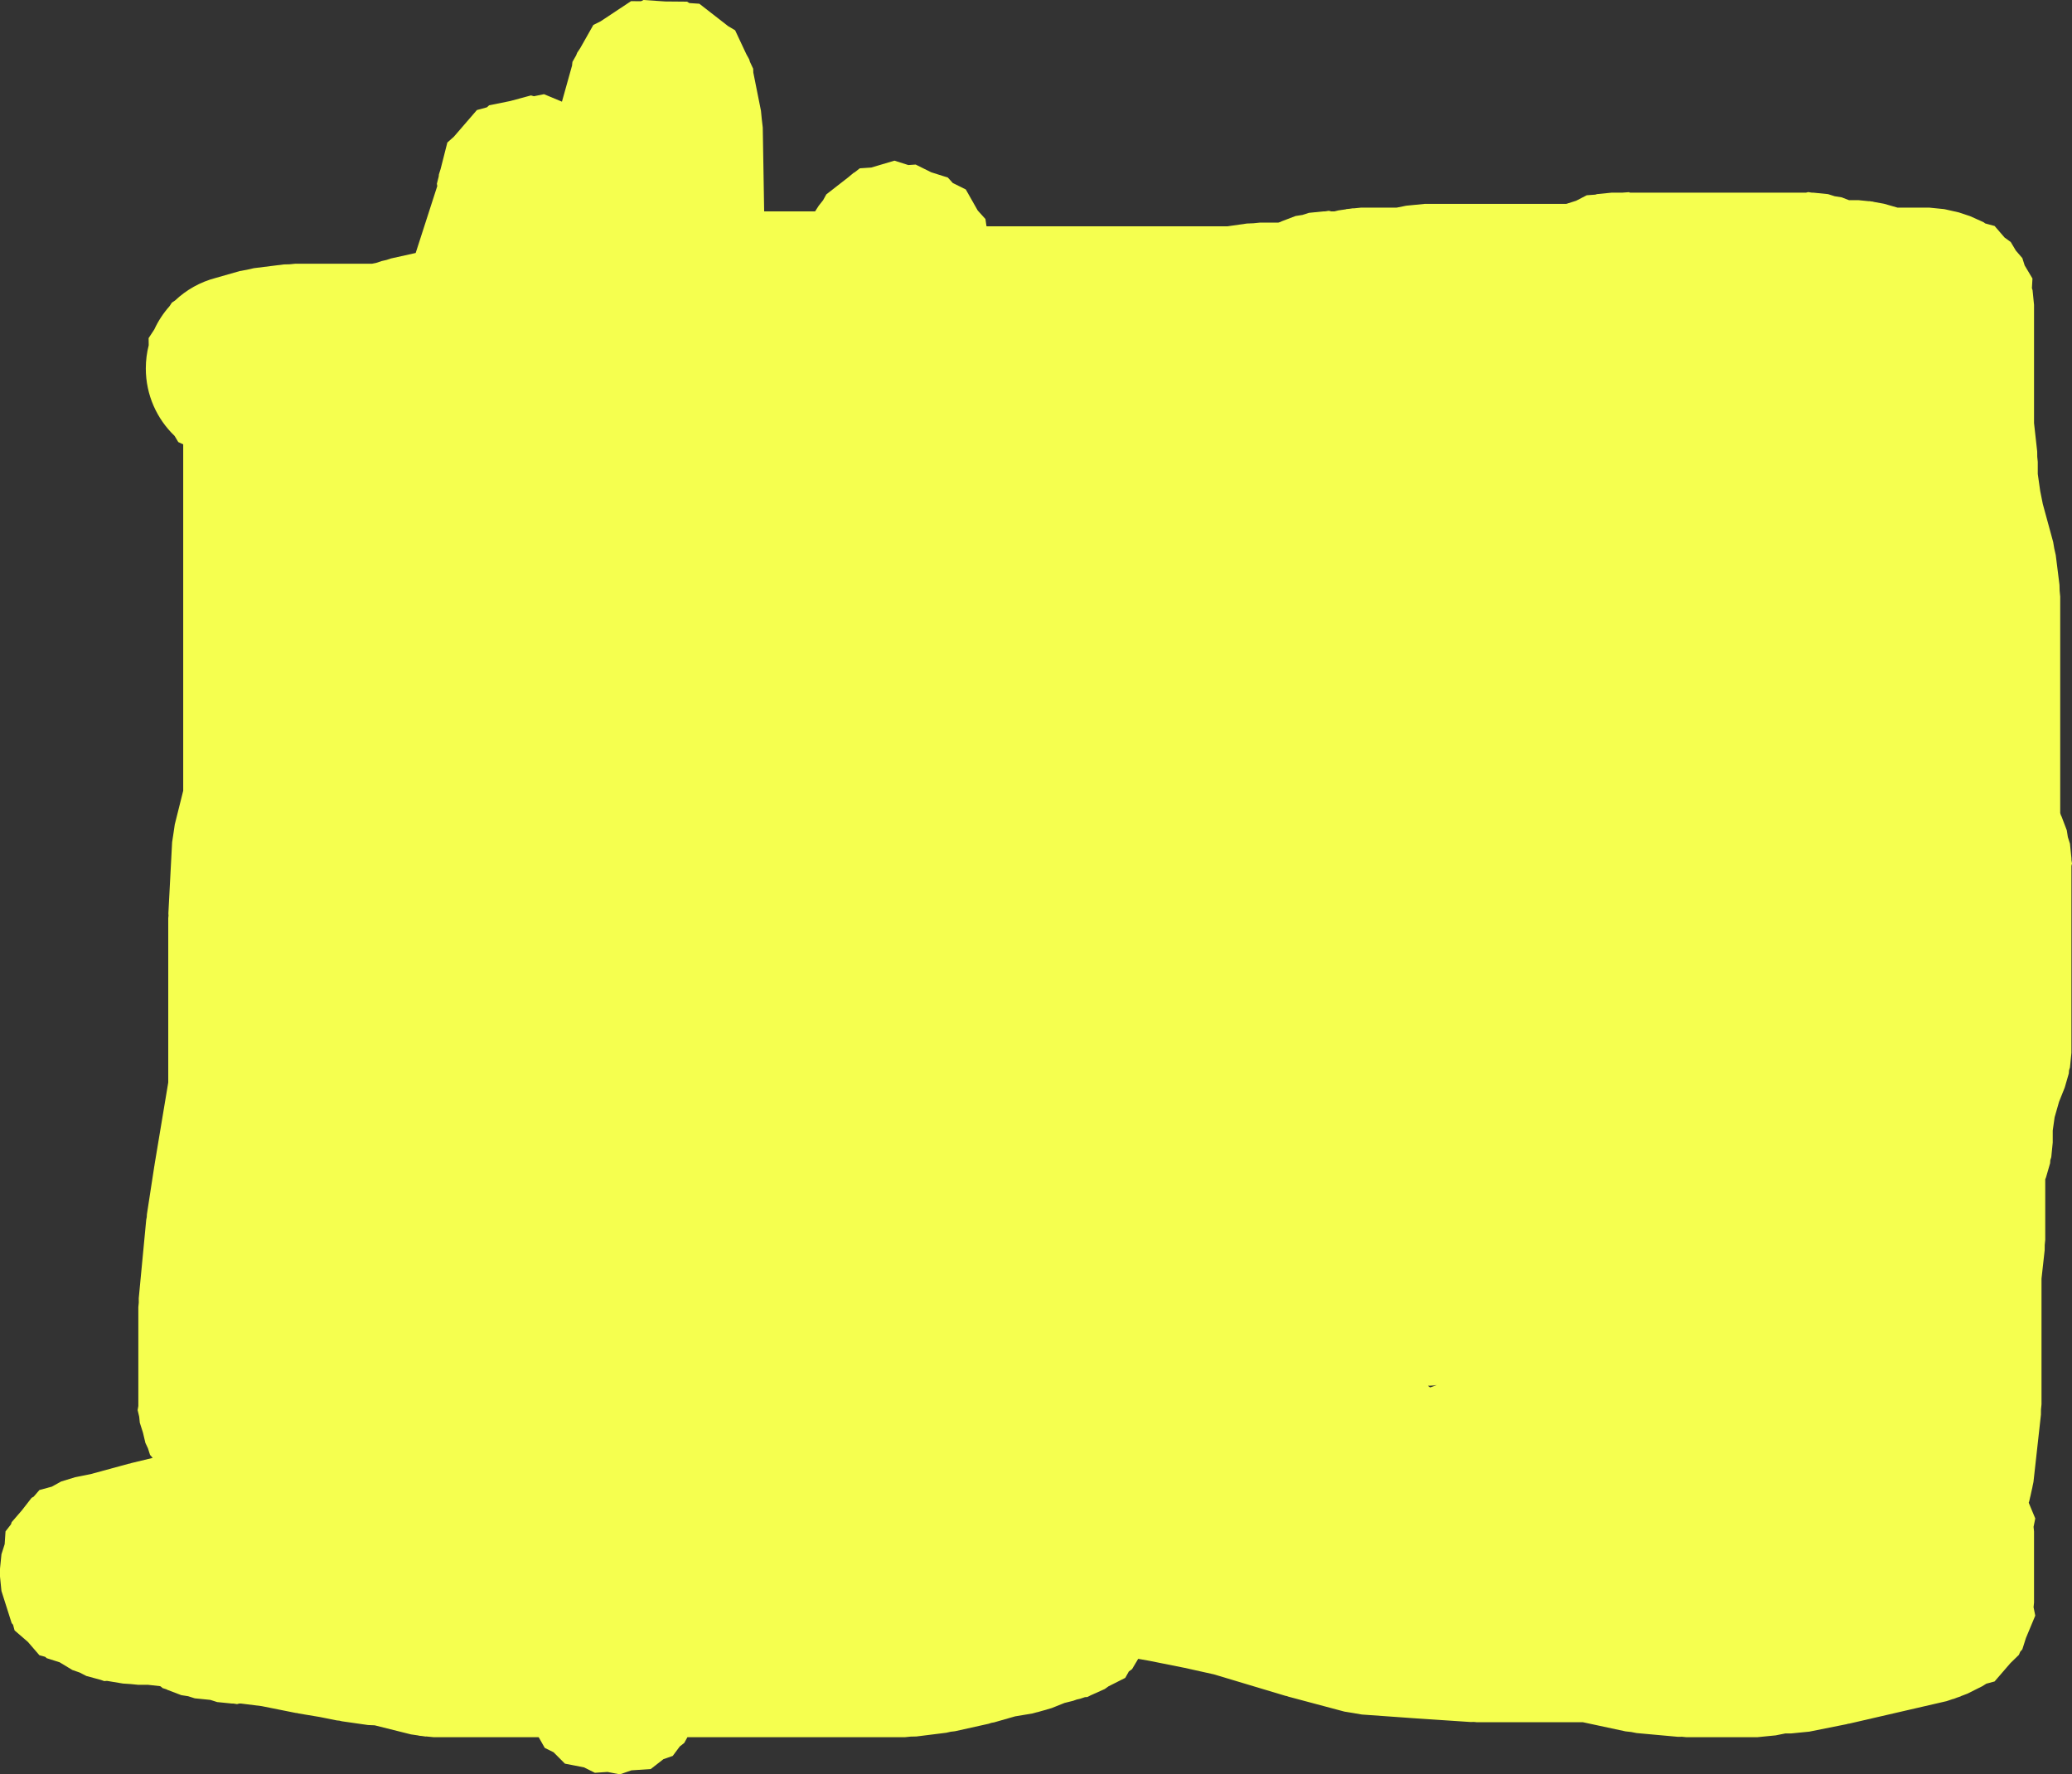 <svg version="1.1" xmlns="http://www.w3.org/2000/svg" xmlns:xlink="http://www.w3.org/1999/xlink" width="554.156" height="474.45" viewBox="0,0,554.156,474.45"><rect x="0" y="0" width="554.156" height="474.45" fill="#333333" stroke="none"/><g transform="translate(54.226,84.386)"><g data-paper-data="{&quot;isPaintingLayer&quot;:true}" fill="#f5ff4f" fill-rule="nonzero" stroke="none" stroke-width="0.5" stroke-linecap="butt" stroke-linejoin="miter" stroke-miterlimit="10" stroke-dasharray="" stroke-dashoffset="0" style="mix-blend-mode: normal"><path d="M-15.227,14.129c0,-2.14 0.269,-4.217 0.775,-6.199l-0.027,-1.903l1.526,-2.328c1.046,-2.276 2.424,-4.367 4.072,-6.213l0.627,-0.956l0.853,-0.567c3.005,-2.842 6.714,-4.947 10.839,-6.024l6.469,-1.848l1.892,-0.342l1.875,-0.427l8,-1l1.554,-0.038l1.547,-0.155h20.525l1.046,-0.209l1.523,-0.508l1.258,-0.284l1.225,-0.404l6.597,-1.466l5.771,-17.889l-0.1,-0.638l0.487,-1.919l0.059,-0.589l0.45,-1.413l1.799,-7.084l1.742,-1.551l6.166,-7.139l2.656,-0.718l0.616,-0.549l5.633,-1.14l5.548,-1.499l0.797,0.215l2.697,-0.546l4.797,1.999l2.635,-9.409l0.051,-0.129l0.122,-1.097l0.993,-1.755l0.264,-0.675l0.854,-1.3l3.482,-6.153l1.942,-0.965l8.137,-5.394l2.665,0.024l0.662,-0.329l5.815,0.388l5.828,0.053l0.635,0.378l2.66,0.177l7.706,5.994l1.864,1.109l3.007,6.398l0.753,1.361l0.212,0.693l0.858,1.825l0.039,1.103l0.041,0.133l2,10l0.22,2.245l0.262,2.241l0.374,22.417h13.626l0.958,-1.495l1.178,-1.488l0.86,-1.555l5.816,-4.528l1.524,-1.264l0.161,-0.048l1.458,-1.135l3.065,-0.206l6.202,-1.839l3.71,1.173l1.961,-0.132l4.168,2.069l4.437,1.403l1.32,1.456l3.485,1.731l3.189,5.628l2.064,2.276l0.262,1.829l0.071,0.126h64.337l5.241,-0.749l1.771,-0.075l1.764,-0.176h4.893l0.565,-0.18l0.362,-0.181l3.669,-1.398l1.835,-0.288l1.77,-0.563l3.906,-0.391h0.405l0.993,-0.156l0.613,0.156h0.911l1.014,-0.254l1.924,-0.281l0.234,-0.074l0.866,-0.087l0.861,-0.126l0.245,0.015l1.934,-0.193h9.525l2.573,-0.515l2.452,-0.24l2.451,-0.245h37.893l2.646,-0.842l2.832,-1.465l2.301,-0.168l0.422,-0.134l3.906,-0.391h2.845l1.851,-0.135l0.236,0.135h47.058l0.613,-0.156l0.993,0.156h0.405l3.906,0.391l1.77,0.563l1.835,0.288l1.99,0.758h2.498l2.726,0.273l0.278,-0.008l0.448,0.081l0.453,0.045l0.265,0.084l2.696,0.487l3.633,1.038h8.499l3.906,0.391l0.083,0.026l0.087,0.001l3.829,0.865l3,1l3.582,1.606l0.471,0.343l2.494,0.674l2.665,3.086l1.658,1.208l1.36,2.286l1.739,2.013l0.622,1.955l2.085,3.504l-0.149,2.579l0.177,0.556l0.391,3.906v31.615l0.847,7.624l0.015,1.384l0.138,1.377v3.223l0.651,4.554l0.695,3.475l2.773,10.169l0.294,1.748l0.394,1.729l1,8l0.038,1.554l0.155,1.547v57.893l0.18,0.565l0.181,0.362l1.398,3.669l0.288,1.835l0.563,1.77l0.391,3.906v0.405l0.156,0.993l-0.156,0.613v49.989l-0.391,3.906l-0.25,0.785l-0.06,0.822l-1.088,3.772l-1.525,3.813l-1.18,4.129l-0.507,3.551v3.223l-0.391,3.906l-0.25,0.785l-0.06,0.822l-1.088,3.772l-0.212,0.53v16.185l-0.138,1.377l-0.015,1.384l-0.847,7.624v33.615l-0.138,1.377l-0.015,1.384l-2,18l-0.264,1.238l-0.001,0.078l-0.285,1.26l-0.27,1.263l-0.032,0.071l-0.279,1.235l-0.135,0.405l1.748,4.196l-0.455,2.248l0.125,1.246v19l-0.125,1.246l0.455,2.248l-2.496,5.989l-0.96,3.017l-0.574,0.665l-0.338,0.811l-2.269,2.208l-4.241,4.911l-2.214,0.598l-1.058,0.668l-4,2l-1.656,0.631l-0.184,0.109l-0.92,0.312l-0.908,0.346l-0.212,0.033l-1.679,0.568l-26,6l-0.366,0.047l-0.353,0.108l-10,2l-2.452,0.24l-2.451,0.245h-1.525l-2.573,0.515l-2.452,0.24l-2.451,0.245h-19l-1.129,-0.113l-1.134,0.01l-11,-1l-1.478,-0.285l-1.496,-0.167l-11.41,-2.445h-28.351l-0.83,-0.083l-0.833,0.028l-15,-1l-0.059,-0.01l-0.059,0.002l-14,-1l-2.328,-0.402l-2.332,-0.379l-15,-4l-0.362,-0.136l-0.38,-0.074l-19.128,-5.738l-7.852,-1.745l-9.461,-1.892l-2.962,-0.523l-1.637,2.752l-0.865,0.63l-0.953,1.708l-4.521,2.282l-0.949,0.692l-3.582,1.606l-0.063,0.021l-1.021,0.516l-0.648,0.041l-1.268,0.423l-0.938,0.212l-0.905,0.325l-2.354,0.588l-3.425,1.37l-1.294,0.373l-0.092,0.047l-1.196,0.324l-1.19,0.343l-0.104,0.008l-1.299,0.352l-4.603,0.767l-5.639,1.611l-0.735,0.133l-0.71,0.234l-9,2l-1.172,0.14l-1.151,0.262l-8,1l-1.554,0.038l-1.547,0.155h-58.143l-0.85,1.538l-1.181,0.92l-1.899,2.547l-2.486,0.867l-3.394,2.642l-5.176,0.348l-3.08,1.074l-3.314,-0.645l-3.368,0.226l-2.922,-1.451l-5.092,-0.991l-3.037,-3.045l-2.359,-1.171l-1.566,-2.764l-0.095,-0.095h-28.039l-1.934,-0.193l-0.245,0.015l-0.861,-0.126l-0.866,-0.087l-0.234,-0.074l-1.924,-0.281l-9.724,-2.431l-1.748,-0.074l-7,-1l-0.675,-0.166l-0.692,-0.068l-4.605,-0.921l-5.602,-0.934l-0.39,-0.106l-0.403,-0.039l-9.104,-1.821l-5.549,-0.694h-0.433l-0.613,0.156l-0.993,-0.156h-0.405l-3.906,-0.391l-1.77,-0.563l-0.294,-0.046h-0.03l-3.906,-0.391l-1.77,-0.563l-1.835,-0.288l-3.669,-1.398l-0.362,-0.181l-0.958,-0.305l-0.479,-0.414l-0.213,-0.107l-3.192,-0.355h-2.615l-2.052,-0.205l-2.058,-0.135l-4.268,-0.711l-0.747,0.052l-0.967,-0.337l-0.018,-0.003l-3.789,-1.027l-1.816,-0.93l-1.926,-0.671l-3.359,-2.031l-0.014,-0.011l-0.027,-0.014l-3.459,-1.101l-0.427,-0.369l-1.526,-0.412l-3.077,-3.563l-3.563,-3.077l-0.412,-1.526l-0.369,-0.427l-2.734,-8.594l-0.391,-3.906v-2l0.391,-3.906l0.863,-2.712l0.228,-3.417l1.455,-1.87l0.189,-0.594l2.747,-3.181l2.58,-3.318l0.546,-0.302l1.549,-1.793l3.306,-0.894l2.49,-1.378l3.754,-1.149l4.156,-0.831l10.169,-2.773l0.364,-0.061l0.348,-0.122l5.701,-1.376l-0.71,-0.822l-0.553,-1.738l-0.684,-1.451l-0.646,-2.731l-0.851,-2.674l-0.16,-1.596l-0.42,-1.774l0.189,-1.088v-26.448l0.118,-1.182l-0.006,-1.188l2,-21l0.14,-0.709l0.038,-0.722l2,-13l0.039,-0.152l0.01,-0.157l3.66,-21.959v-43.931l0.066,-0.656l-0.031,-0.658l1,-19l0.364,-2.373l0.348,-2.376l2.254,-9.014v-92.622l-1.312,-0.608l-0.994,-1.65c-4.742,-4.55 -7.694,-10.951 -7.694,-18.042zM328.282,286.613l1.763,-0.661l-0.885,0.138l-1.512,0.084z"/></g></g></svg>